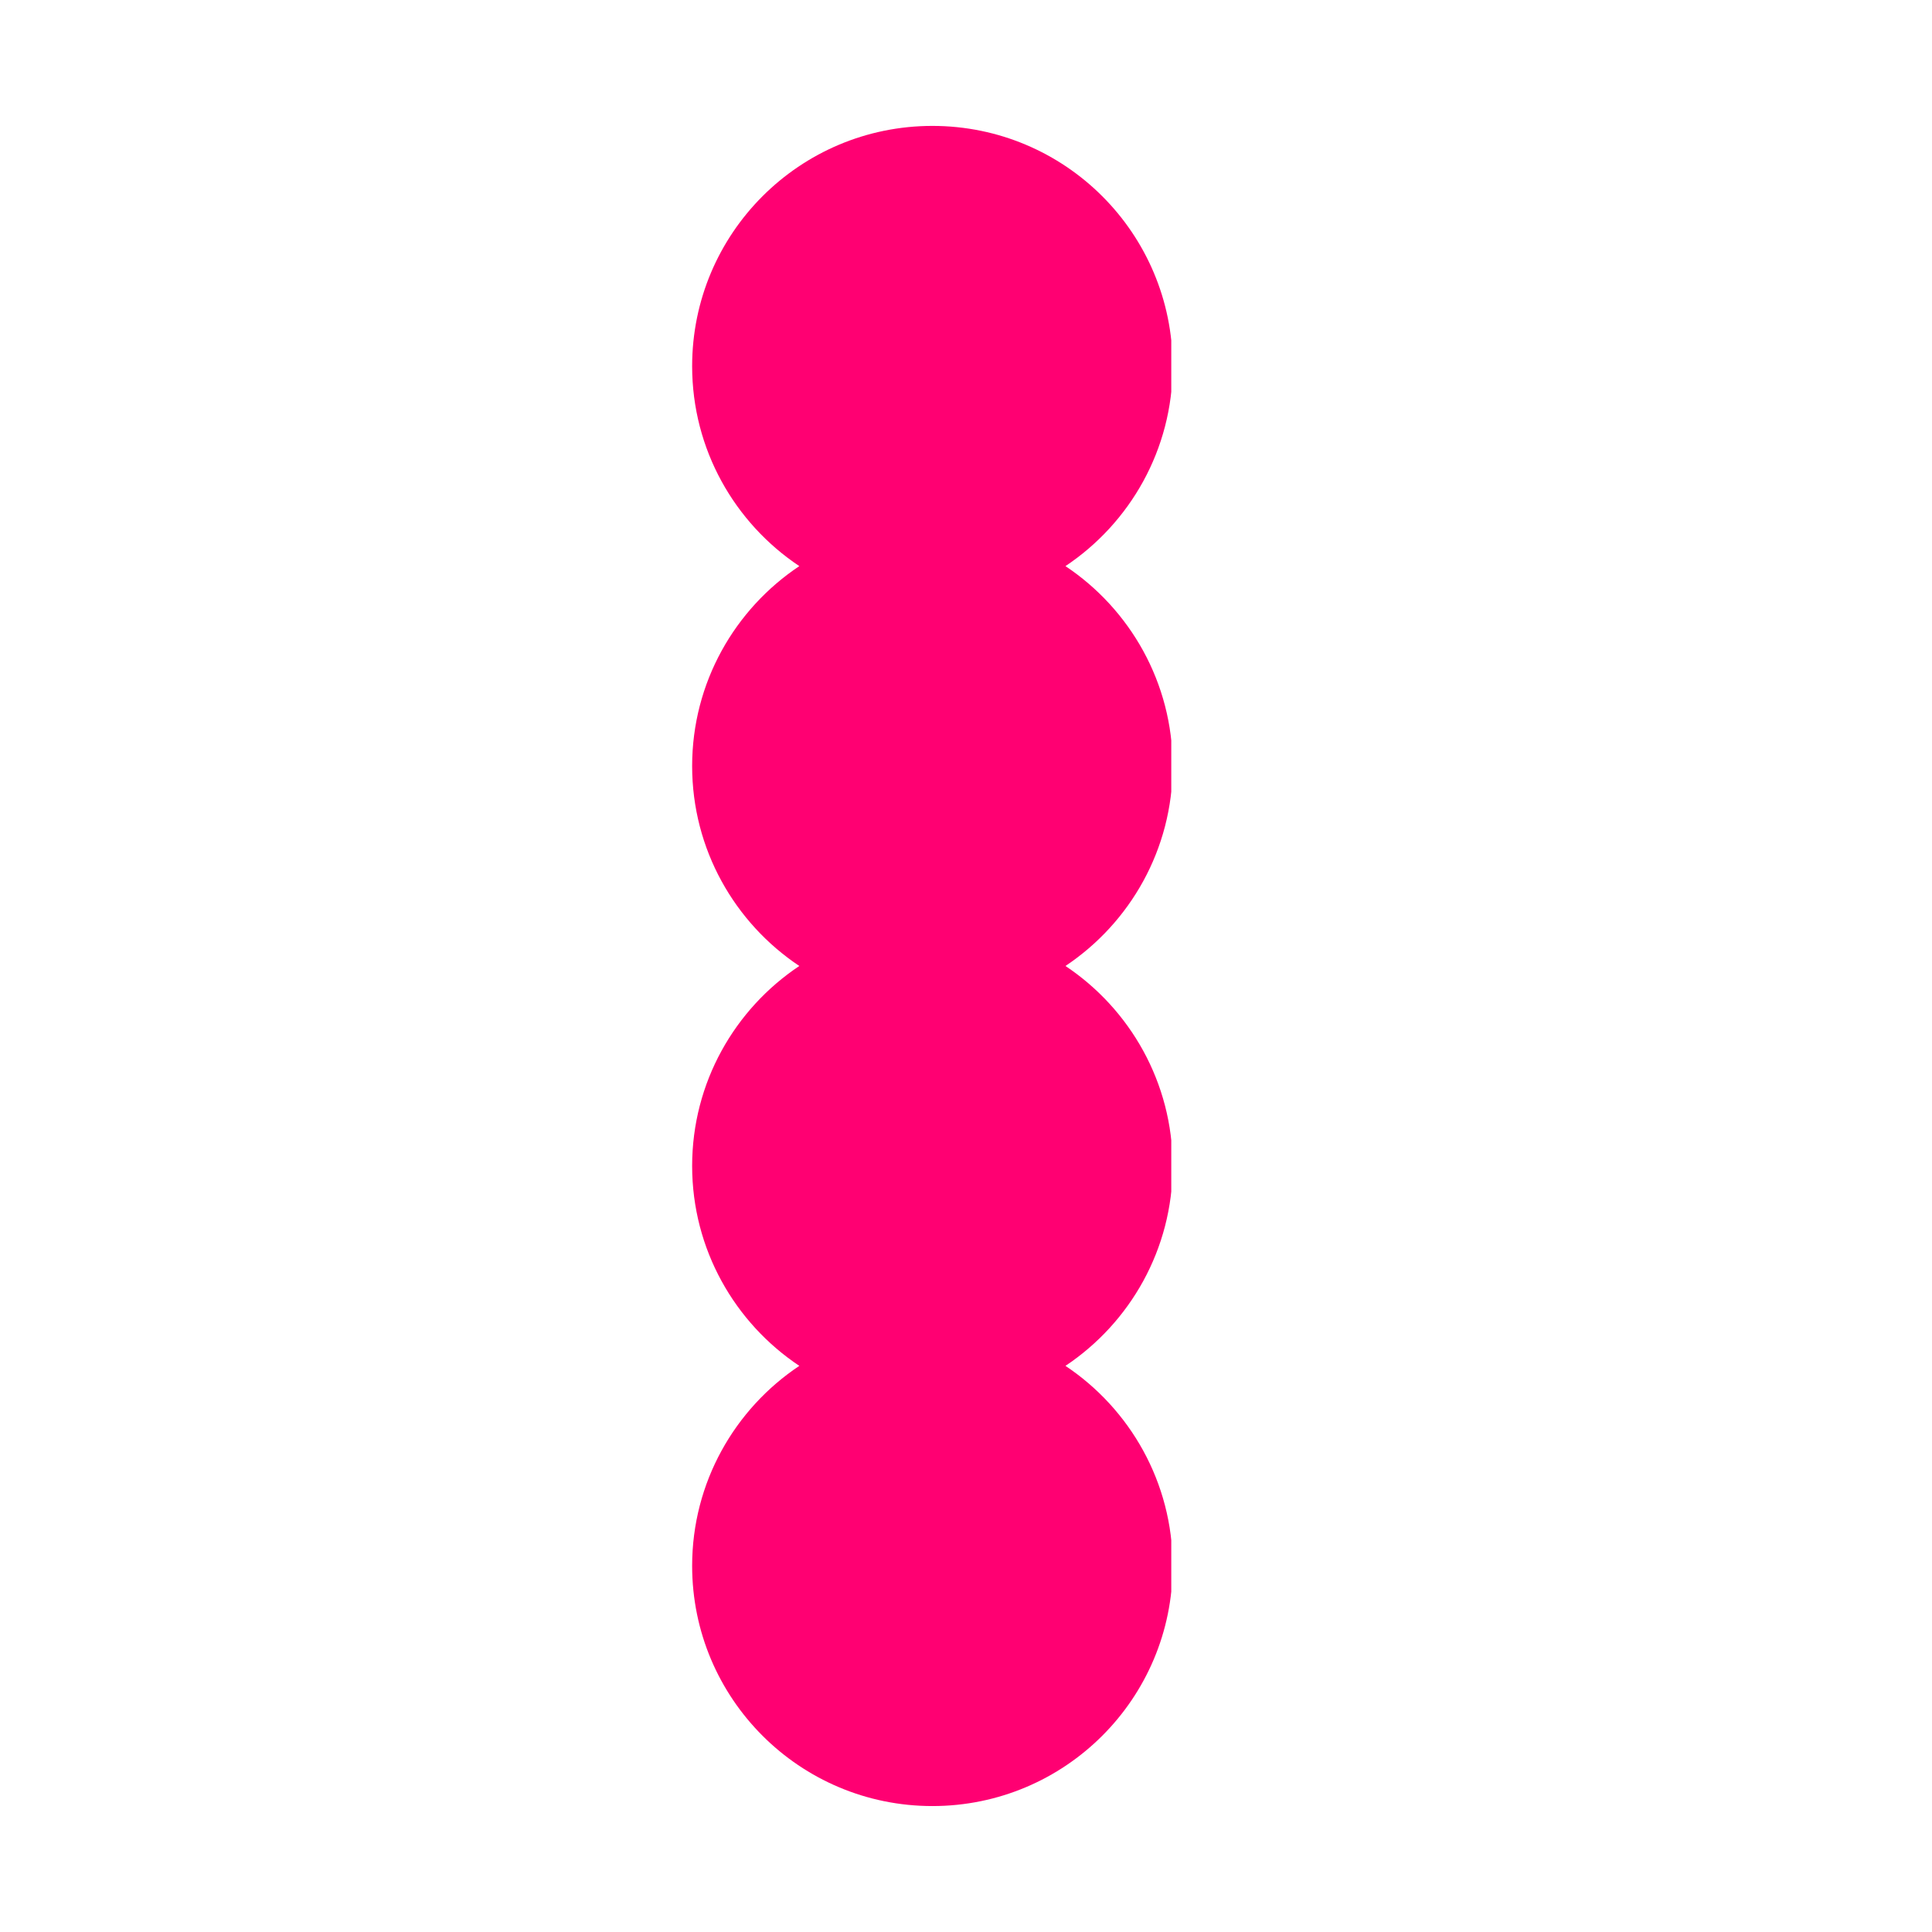 <svg xmlns="http://www.w3.org/2000/svg" xmlns:xlink="http://www.w3.org/1999/xlink" width="500" zoomAndPan="magnify" viewBox="0 0 375 375" height="500" preserveAspectRatio="xMidYMid meet" version="1.0"><defs><clipPath id="28dbbfe88d"><path d="M 134.344 24.113 L 227.344 24.113 L 227.344 351 L 134.344 351 Z M 134.344 24.113 " clip-rule="nonzero"/></clipPath></defs><g clip-path="url(#28dbbfe88d)"><path fill="#ff0072" d="M 206.805 187.496 C 219.328 195.844 227.613 210.129 227.613 226.305 C 227.613 242.48 219.328 256.766 206.805 265.113 C 219.328 273.461 227.613 287.746 227.613 303.922 C 227.613 329.684 206.742 350.555 180.977 350.555 C 155.215 350.555 134.344 329.684 134.344 303.922 C 134.344 287.746 142.625 273.461 155.148 265.113 C 142.625 256.766 134.344 242.48 134.344 226.305 C 134.344 210.129 142.625 195.844 155.148 187.496 C 142.625 179.148 134.344 164.863 134.344 148.688 C 134.344 132.512 142.625 118.23 155.148 109.883 C 142.625 101.531 134.344 87.25 134.344 71.074 C 134.344 45.309 155.215 24.438 180.977 24.438 C 206.742 24.438 227.613 45.309 227.613 71.074 C 227.613 87.25 219.328 101.531 206.805 109.883 C 219.328 118.23 227.613 132.512 227.613 148.688 C 227.613 164.863 219.328 179.148 206.805 187.496 Z M 206.805 187.496 " fill-opacity="1" fill-rule="nonzero"/></g></svg>